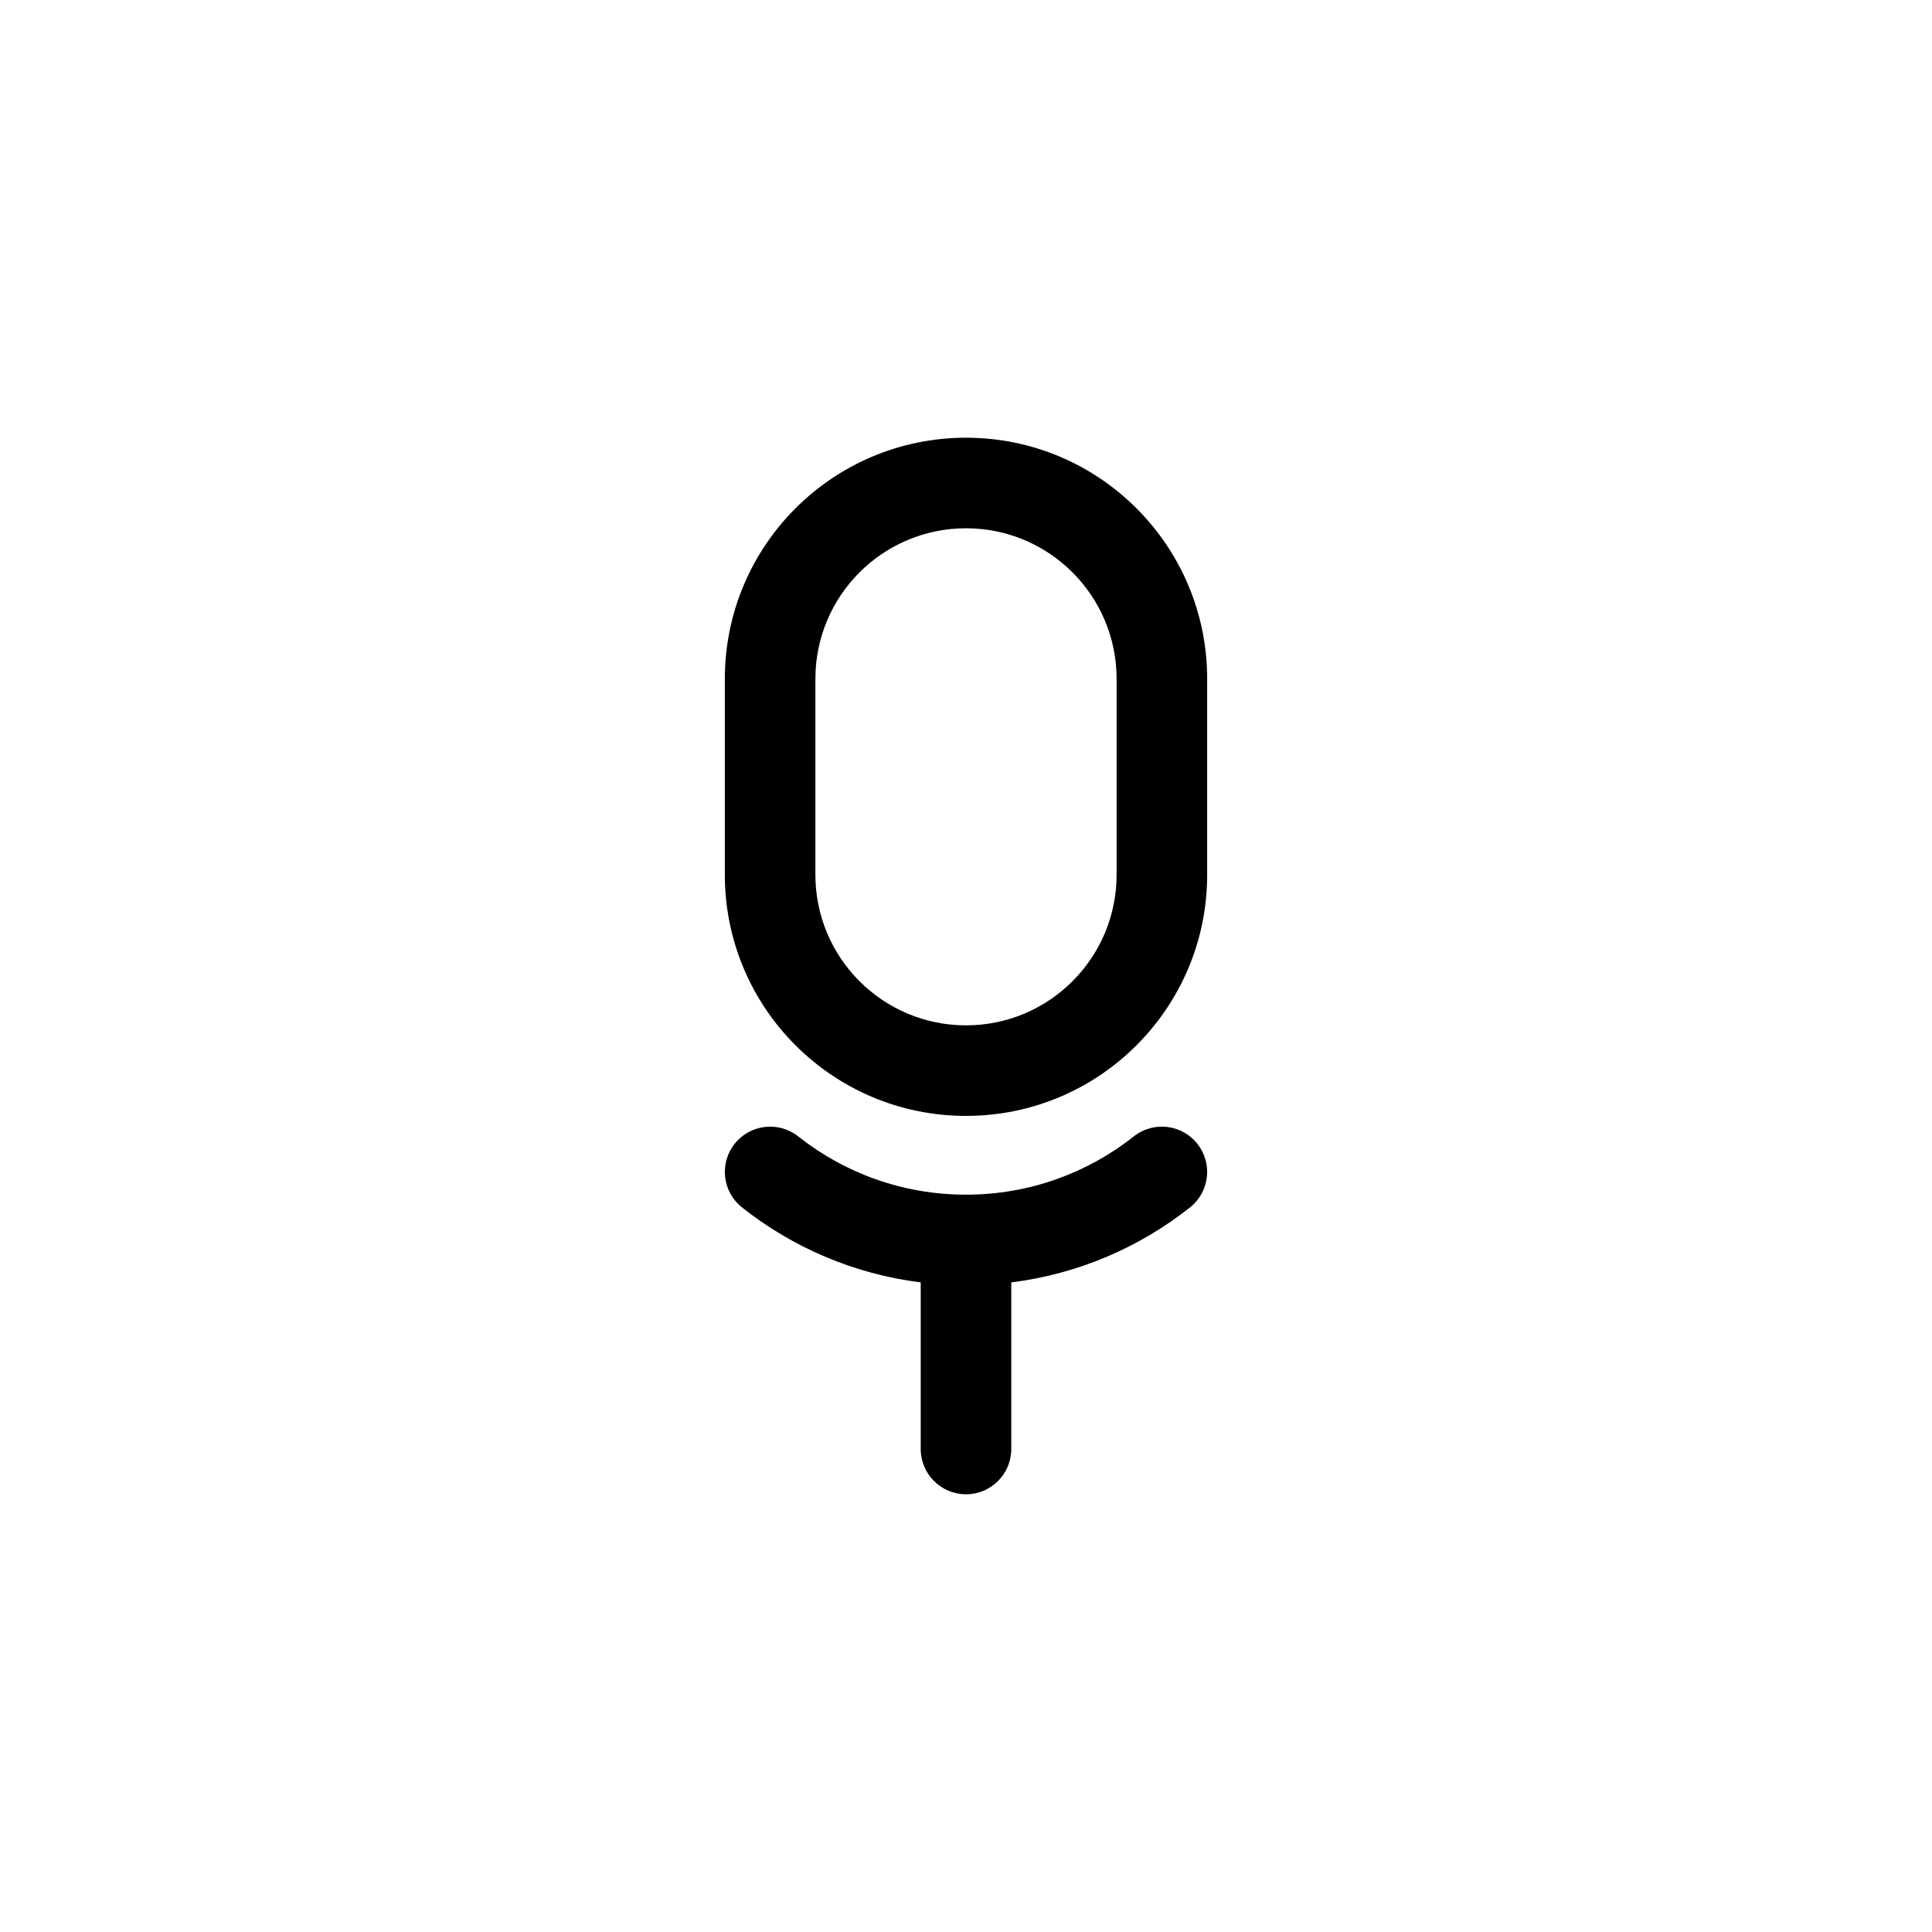 <?xml version="1.0" ?><svg fill="none" height="64" viewBox="0 0 64 64" width="64" xmlns="http://www.w3.org/2000/svg"><path clip-rule="evenodd" d="M24.011 22.489C24.011 18.077 27.588 14.5 32 14.5C36.412 14.5 39.989 18.077 39.989 22.489V28.977C39.989 33.389 36.412 36.966 32 36.966C27.588 36.966 24.011 33.389 24.011 28.977V22.489ZM32 17.5C29.245 17.5 27.011 19.733 27.011 22.489V28.977C27.011 31.732 29.245 33.966 32 33.966C34.755 33.966 36.989 31.732 36.989 28.977V22.489C36.989 19.733 34.755 17.5 32 17.5Z" fill="black" fill-rule="evenodd"/><path d="M33.5 42.481C35.718 42.204 37.75 41.319 39.419 39.998C40.069 39.484 40.179 38.541 39.665 37.891C39.151 37.242 38.208 37.131 37.558 37.645C36.03 38.854 34.101 39.575 32 39.575C29.899 39.575 27.97 38.854 26.442 37.645C25.792 37.131 24.849 37.242 24.335 37.891C23.821 38.541 23.931 39.484 24.581 39.998C26.25 41.319 28.282 42.204 30.5 42.481L30.5 48C30.5 48.828 31.172 49.5 32 49.5C32.828 49.5 33.5 48.828 33.5 48V42.481Z" fill="black"/></svg>